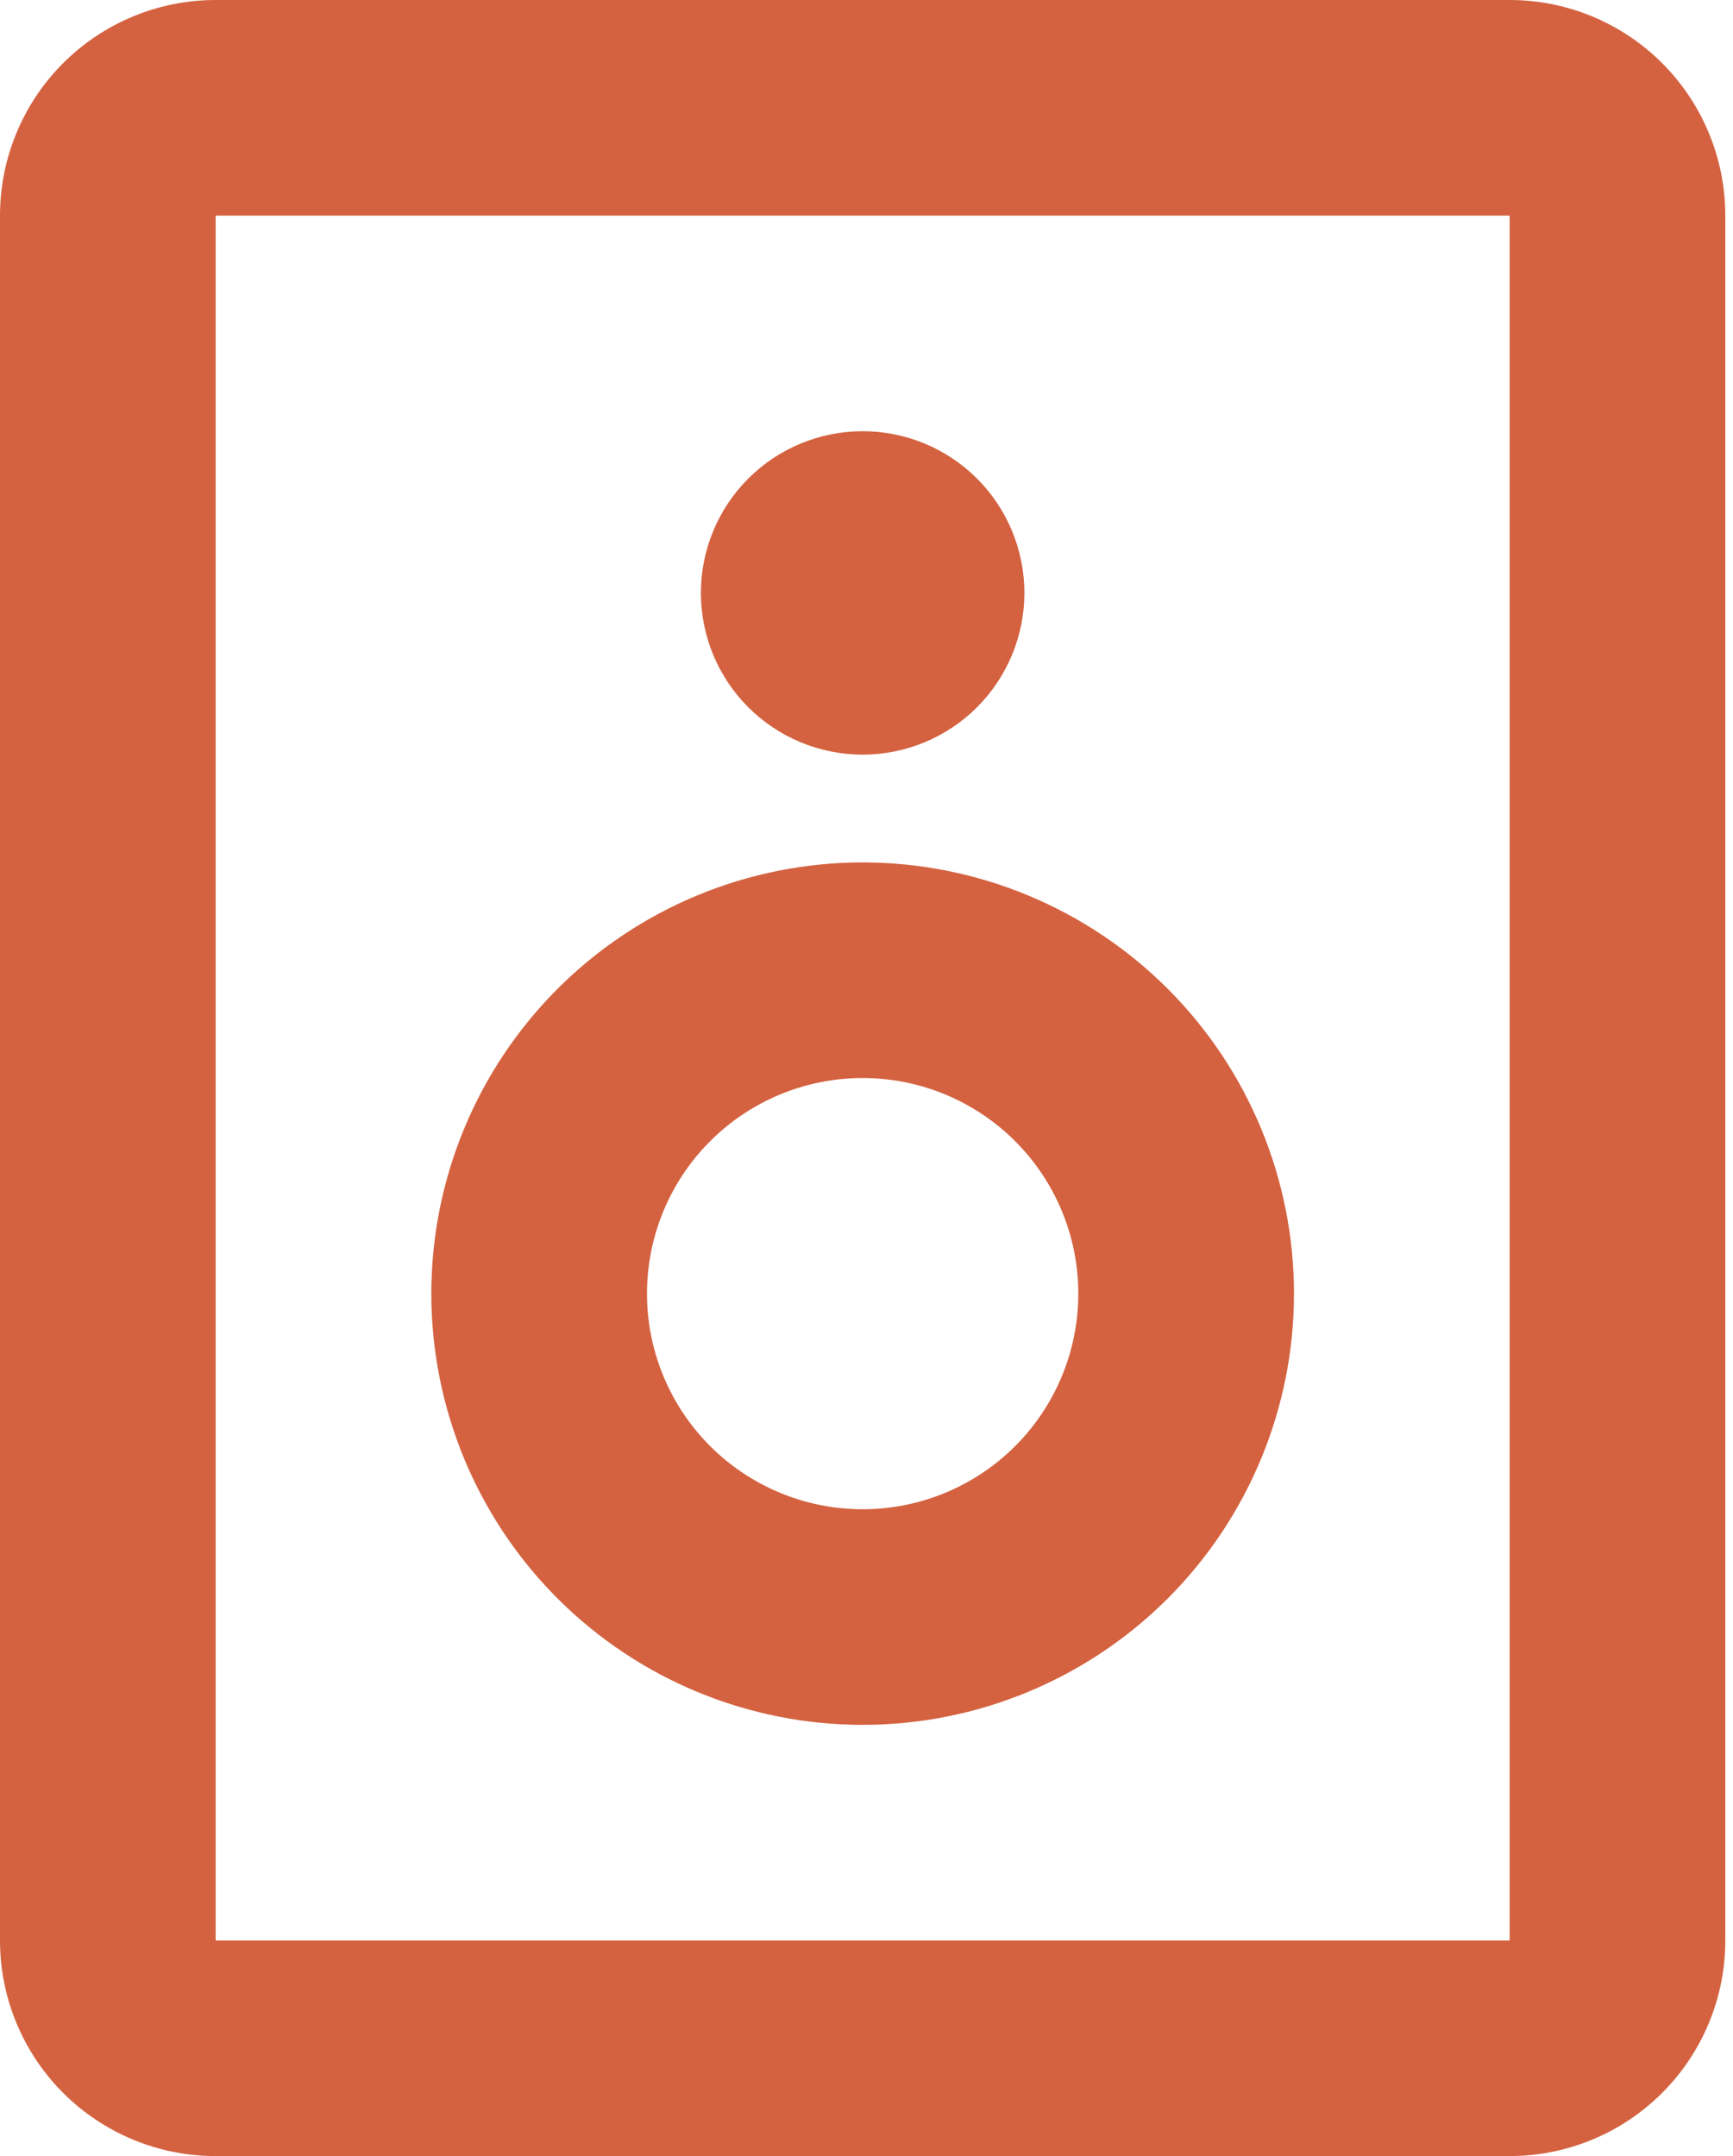 <svg width="45" height="56" viewBox="0 0 45 56" fill="none" xmlns="http://www.w3.org/2000/svg">
<g id="Group">
<path id="Vector" d="M0 5.6C0 4.115 0.59 2.69 1.64 1.64C2.69 0.59 4.115 0 5.6 0H39.2C40.685 0 42.11 0.59 43.16 1.64C44.21 2.69 44.8 4.115 44.8 5.6V50.4C44.8 51.885 44.21 53.31 43.16 54.36C42.11 55.41 40.685 56 39.2 56H5.6C4.115 56 2.69 55.41 1.64 54.36C0.59 53.31 0 51.885 0 50.4V5.6ZM39.2 5.6H5.6V50.4H39.2V5.6Z" fill="#D46240"/>
<path id="Vector_2" d="M22.4 28C20.915 28 19.49 28.59 18.44 29.64C17.39 30.69 16.8 32.115 16.8 33.6C16.8 35.085 17.39 36.51 18.44 37.56C19.49 38.61 20.915 39.2 22.4 39.2C23.885 39.2 25.31 38.61 26.36 37.56C27.41 36.51 28 35.085 28 33.6C28 32.115 27.41 30.69 26.36 29.64C25.31 28.59 23.885 28 22.4 28ZM11.2 33.6C11.2 30.63 12.38 27.781 14.48 25.68C16.581 23.58 19.43 22.4 22.4 22.4C25.37 22.4 28.219 23.58 30.32 25.68C32.42 27.781 33.6 30.63 33.6 33.6C33.6 36.57 32.42 39.419 30.32 41.52C28.219 43.62 25.37 44.8 22.4 44.8C19.43 44.8 16.581 43.62 14.48 41.52C12.38 39.419 11.2 36.57 11.2 33.6ZM26.6 15.4C26.6 16.514 26.157 17.582 25.37 18.37C24.582 19.157 23.514 19.6 22.4 19.6C21.286 19.6 20.218 19.157 19.43 18.37C18.642 17.582 18.2 16.514 18.2 15.4C18.2 14.286 18.642 13.218 19.43 12.43C20.218 11.642 21.286 11.2 22.4 11.2C23.514 11.2 24.582 11.642 25.37 12.43C26.157 13.218 26.6 14.286 26.6 15.4Z" fill="#D46240"/>
</g>
</svg>
